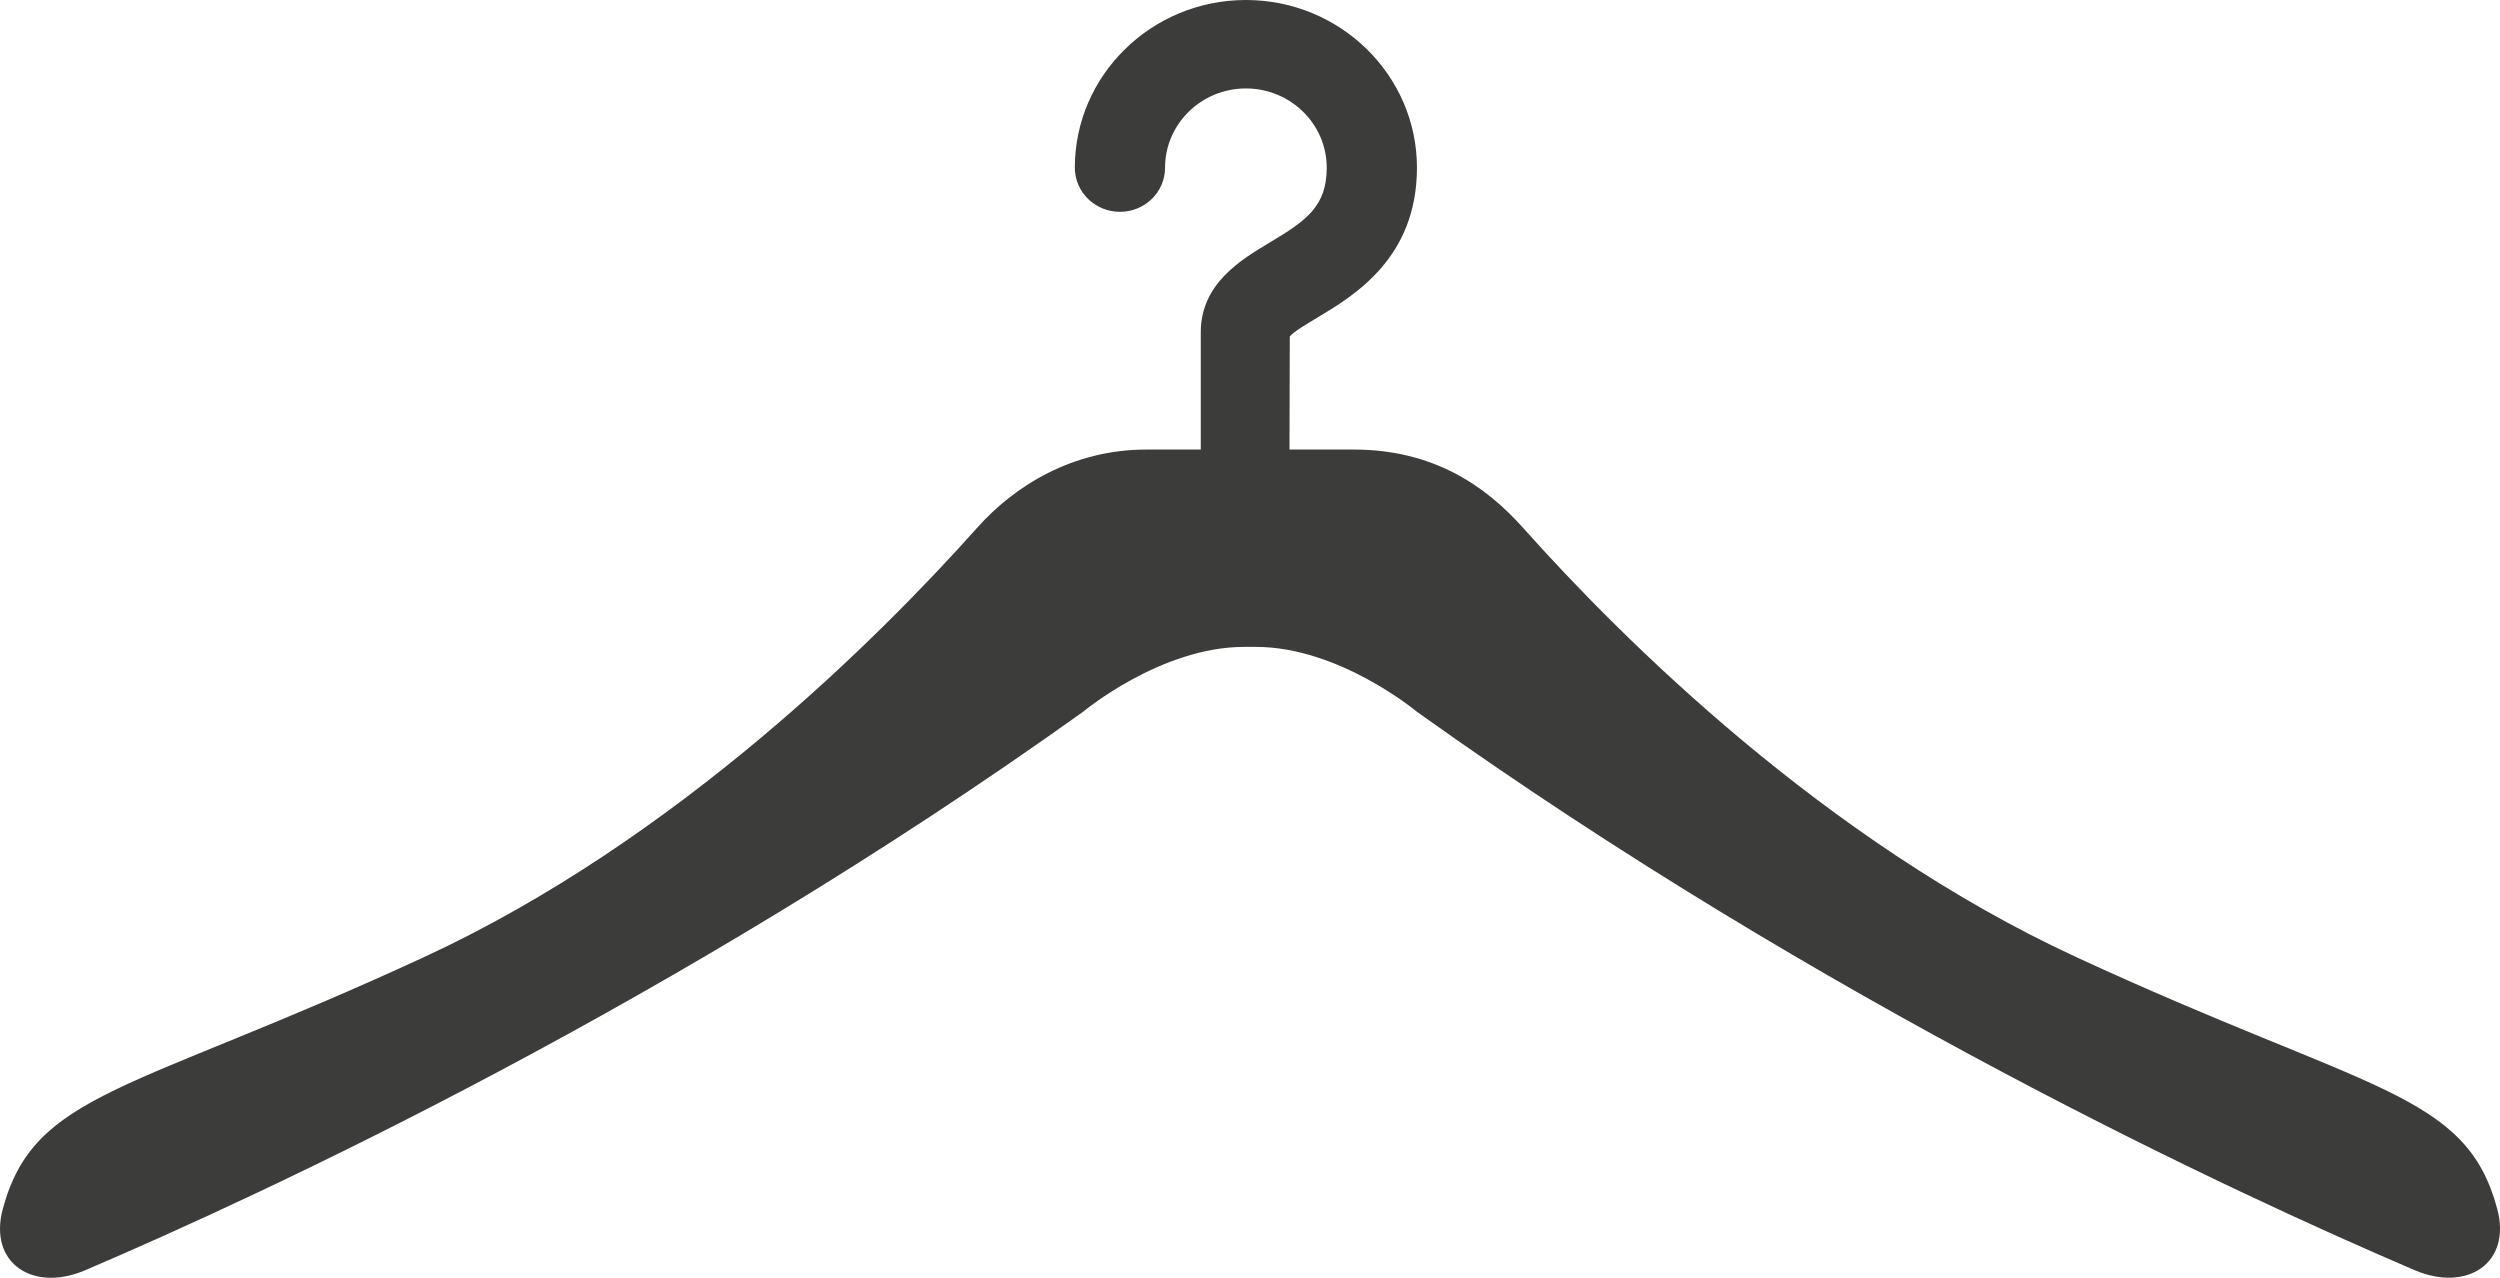 <svg width="45" height="23" viewBox="0 0 45 23" fill="none" xmlns="http://www.w3.org/2000/svg">
<path d="M44.95 21.758C44.382 19.646 42.651 19.669 37.368 17.226C32.839 15.132 29.196 11.497 27.417 9.503C26.74 8.743 25.796 8.092 24.367 8.092H23.211L23.216 6.057C23.27 5.981 23.529 5.826 23.7 5.724C24.376 5.321 25.505 4.645 25.505 3.018C25.505 1.354 24.125 0 22.426 0C20.729 0 19.347 1.354 19.347 3.018C19.347 3.457 19.711 3.813 20.16 3.813C20.608 3.813 20.971 3.457 20.971 3.018C20.971 2.232 21.624 1.592 22.426 1.592C23.228 1.592 23.881 2.231 23.881 3.018C23.881 3.718 23.51 3.973 22.854 4.366C22.331 4.68 21.614 5.107 21.614 5.982V8.092H20.634C19.311 8.092 18.263 8.742 17.586 9.503C15.806 11.497 12.163 15.132 7.635 17.227C2.352 19.669 0.621 19.644 0.051 21.759C-0.213 22.736 0.591 23.268 1.534 22.864C4.786 21.474 12.17 18.051 19.495 12.812C19.495 12.812 20.893 11.644 22.395 11.644H22.606C24.109 11.644 25.505 12.812 25.505 12.812C32.832 18.051 40.214 21.474 43.466 22.864C44.41 23.265 45.212 22.734 44.95 21.758Z" fill="#3C3C3B"/>
</svg>
